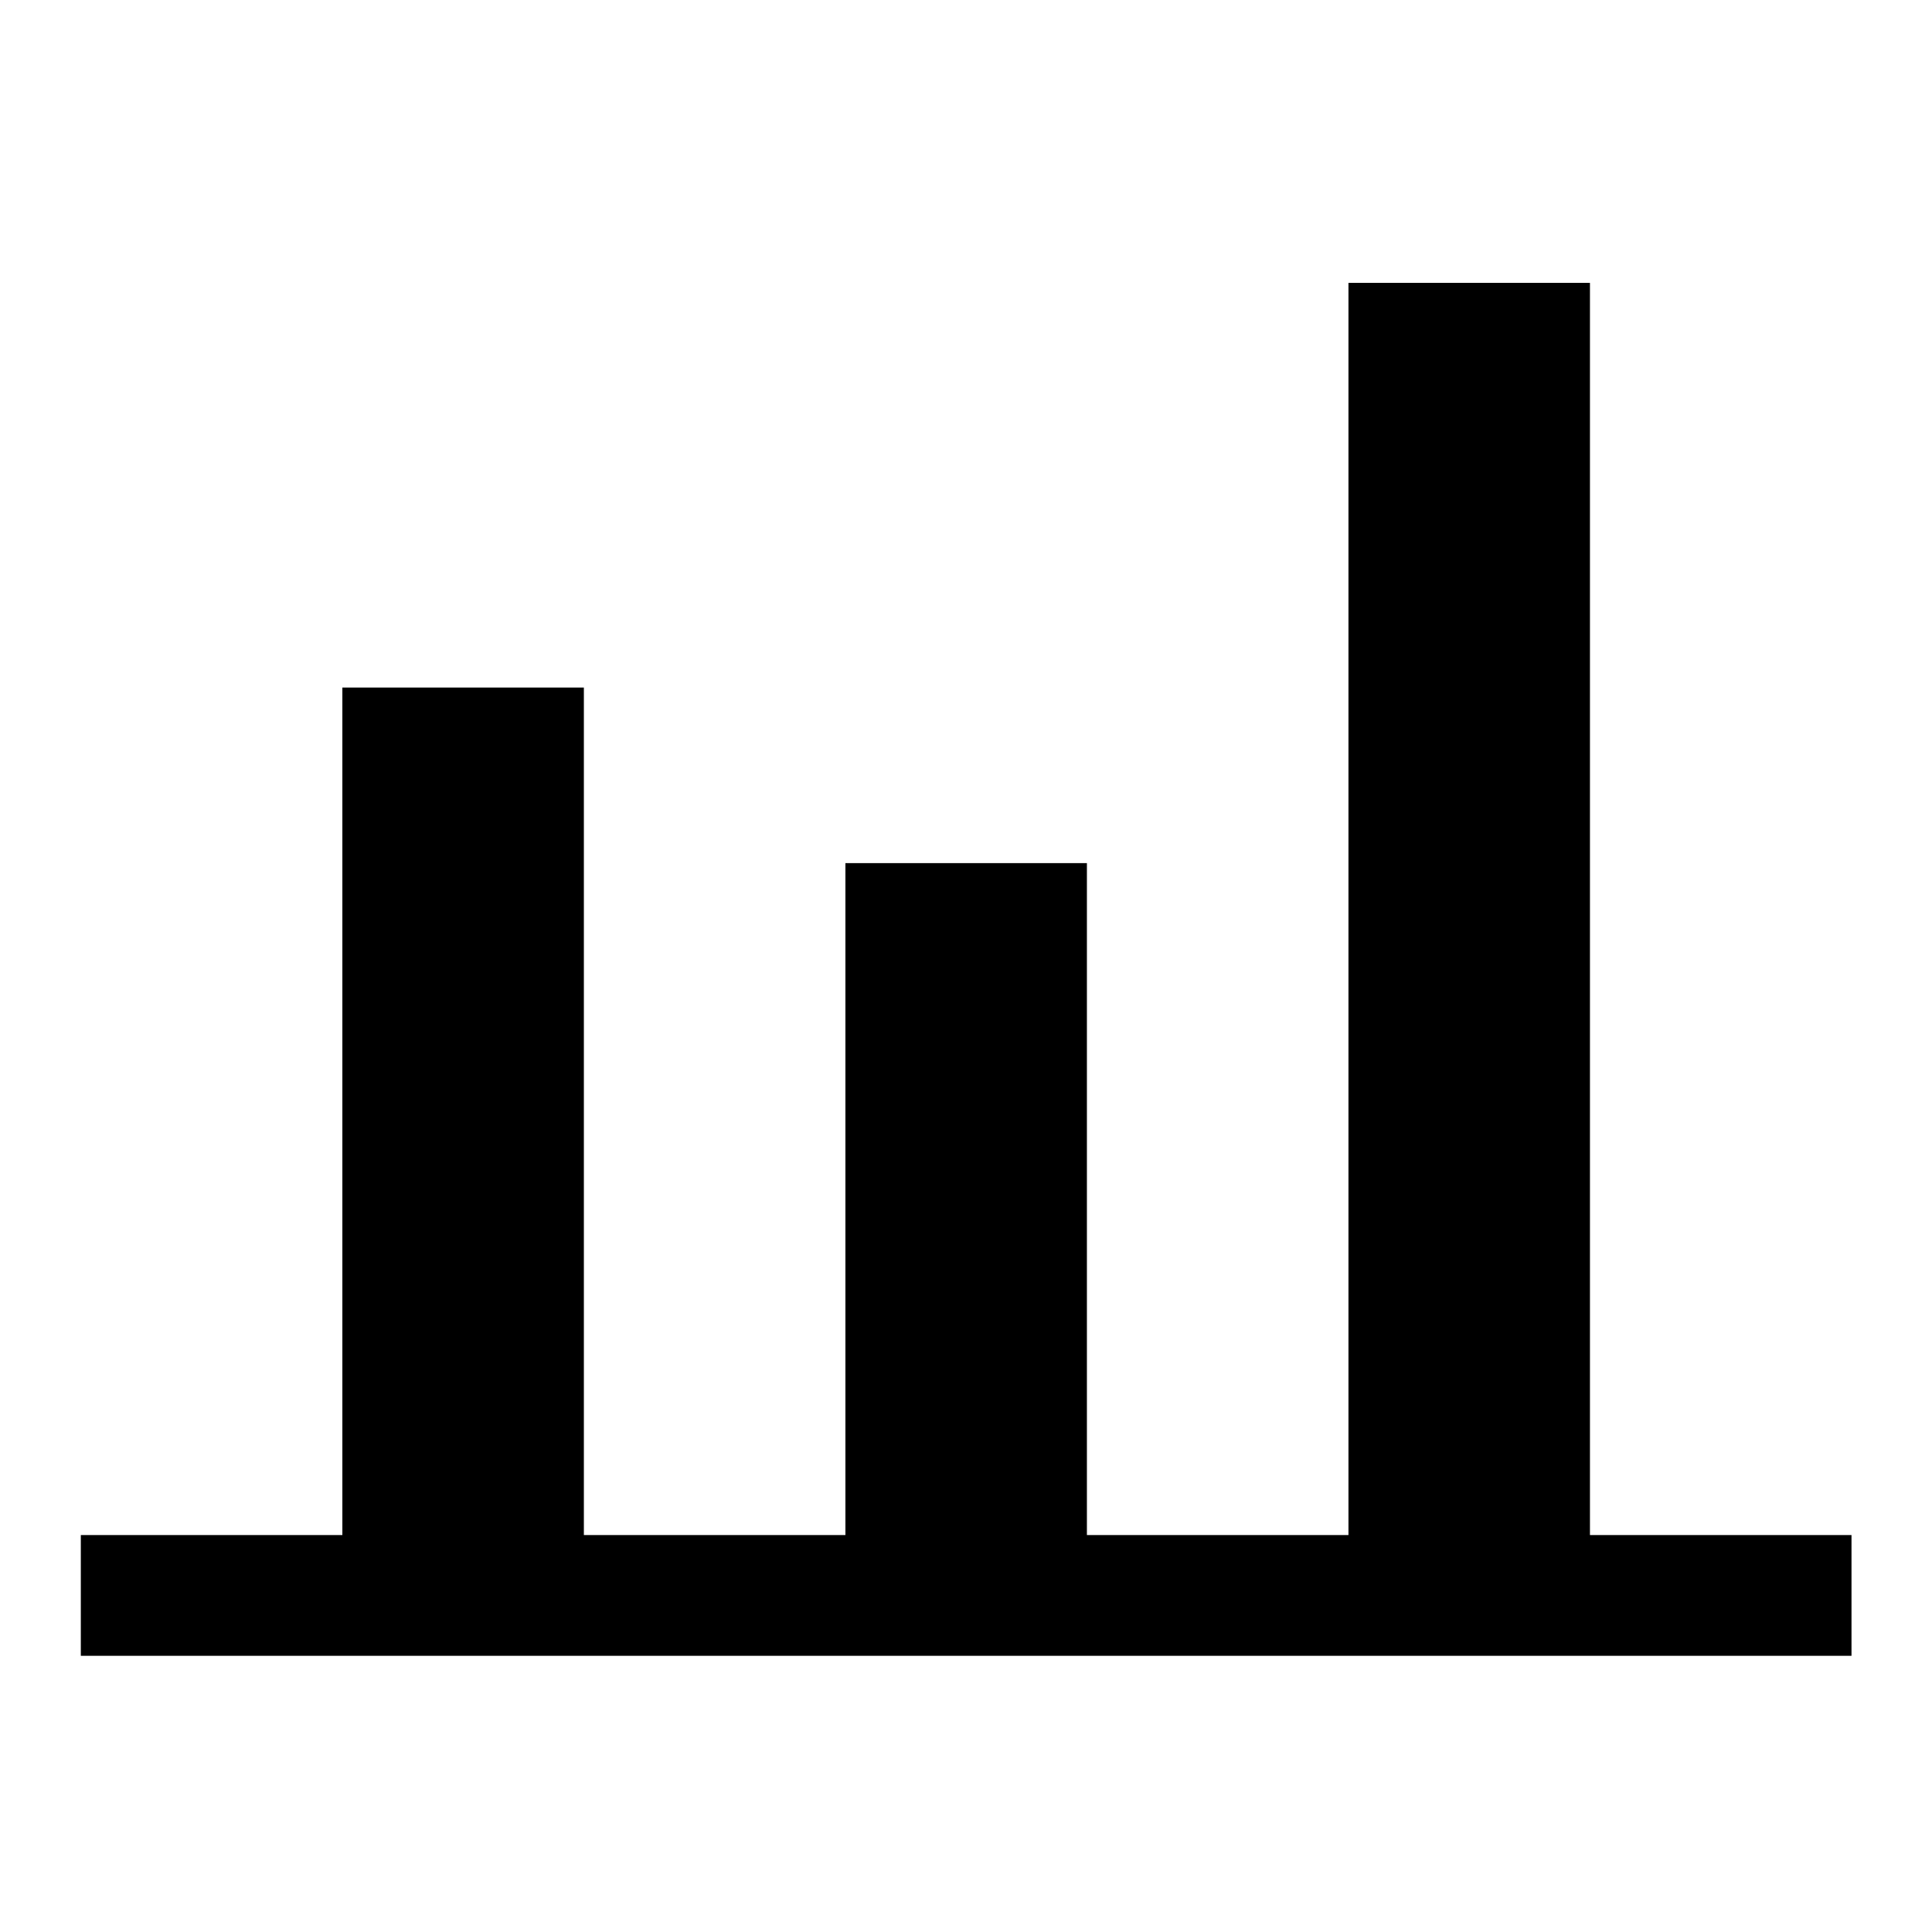 <svg xmlns="http://www.w3.org/2000/svg" viewBox="0 0 24 24">
  <path d="M19.751 19.069V3.514h-3v15.555h-3.249v-8.347h-3v8.347H7.253V8.541h-3v10.528H1.004v1.5H23v-1.5h-3.249z"/>
  <path fill="none" d="M0 0h24v24H0z"/>
</svg>
